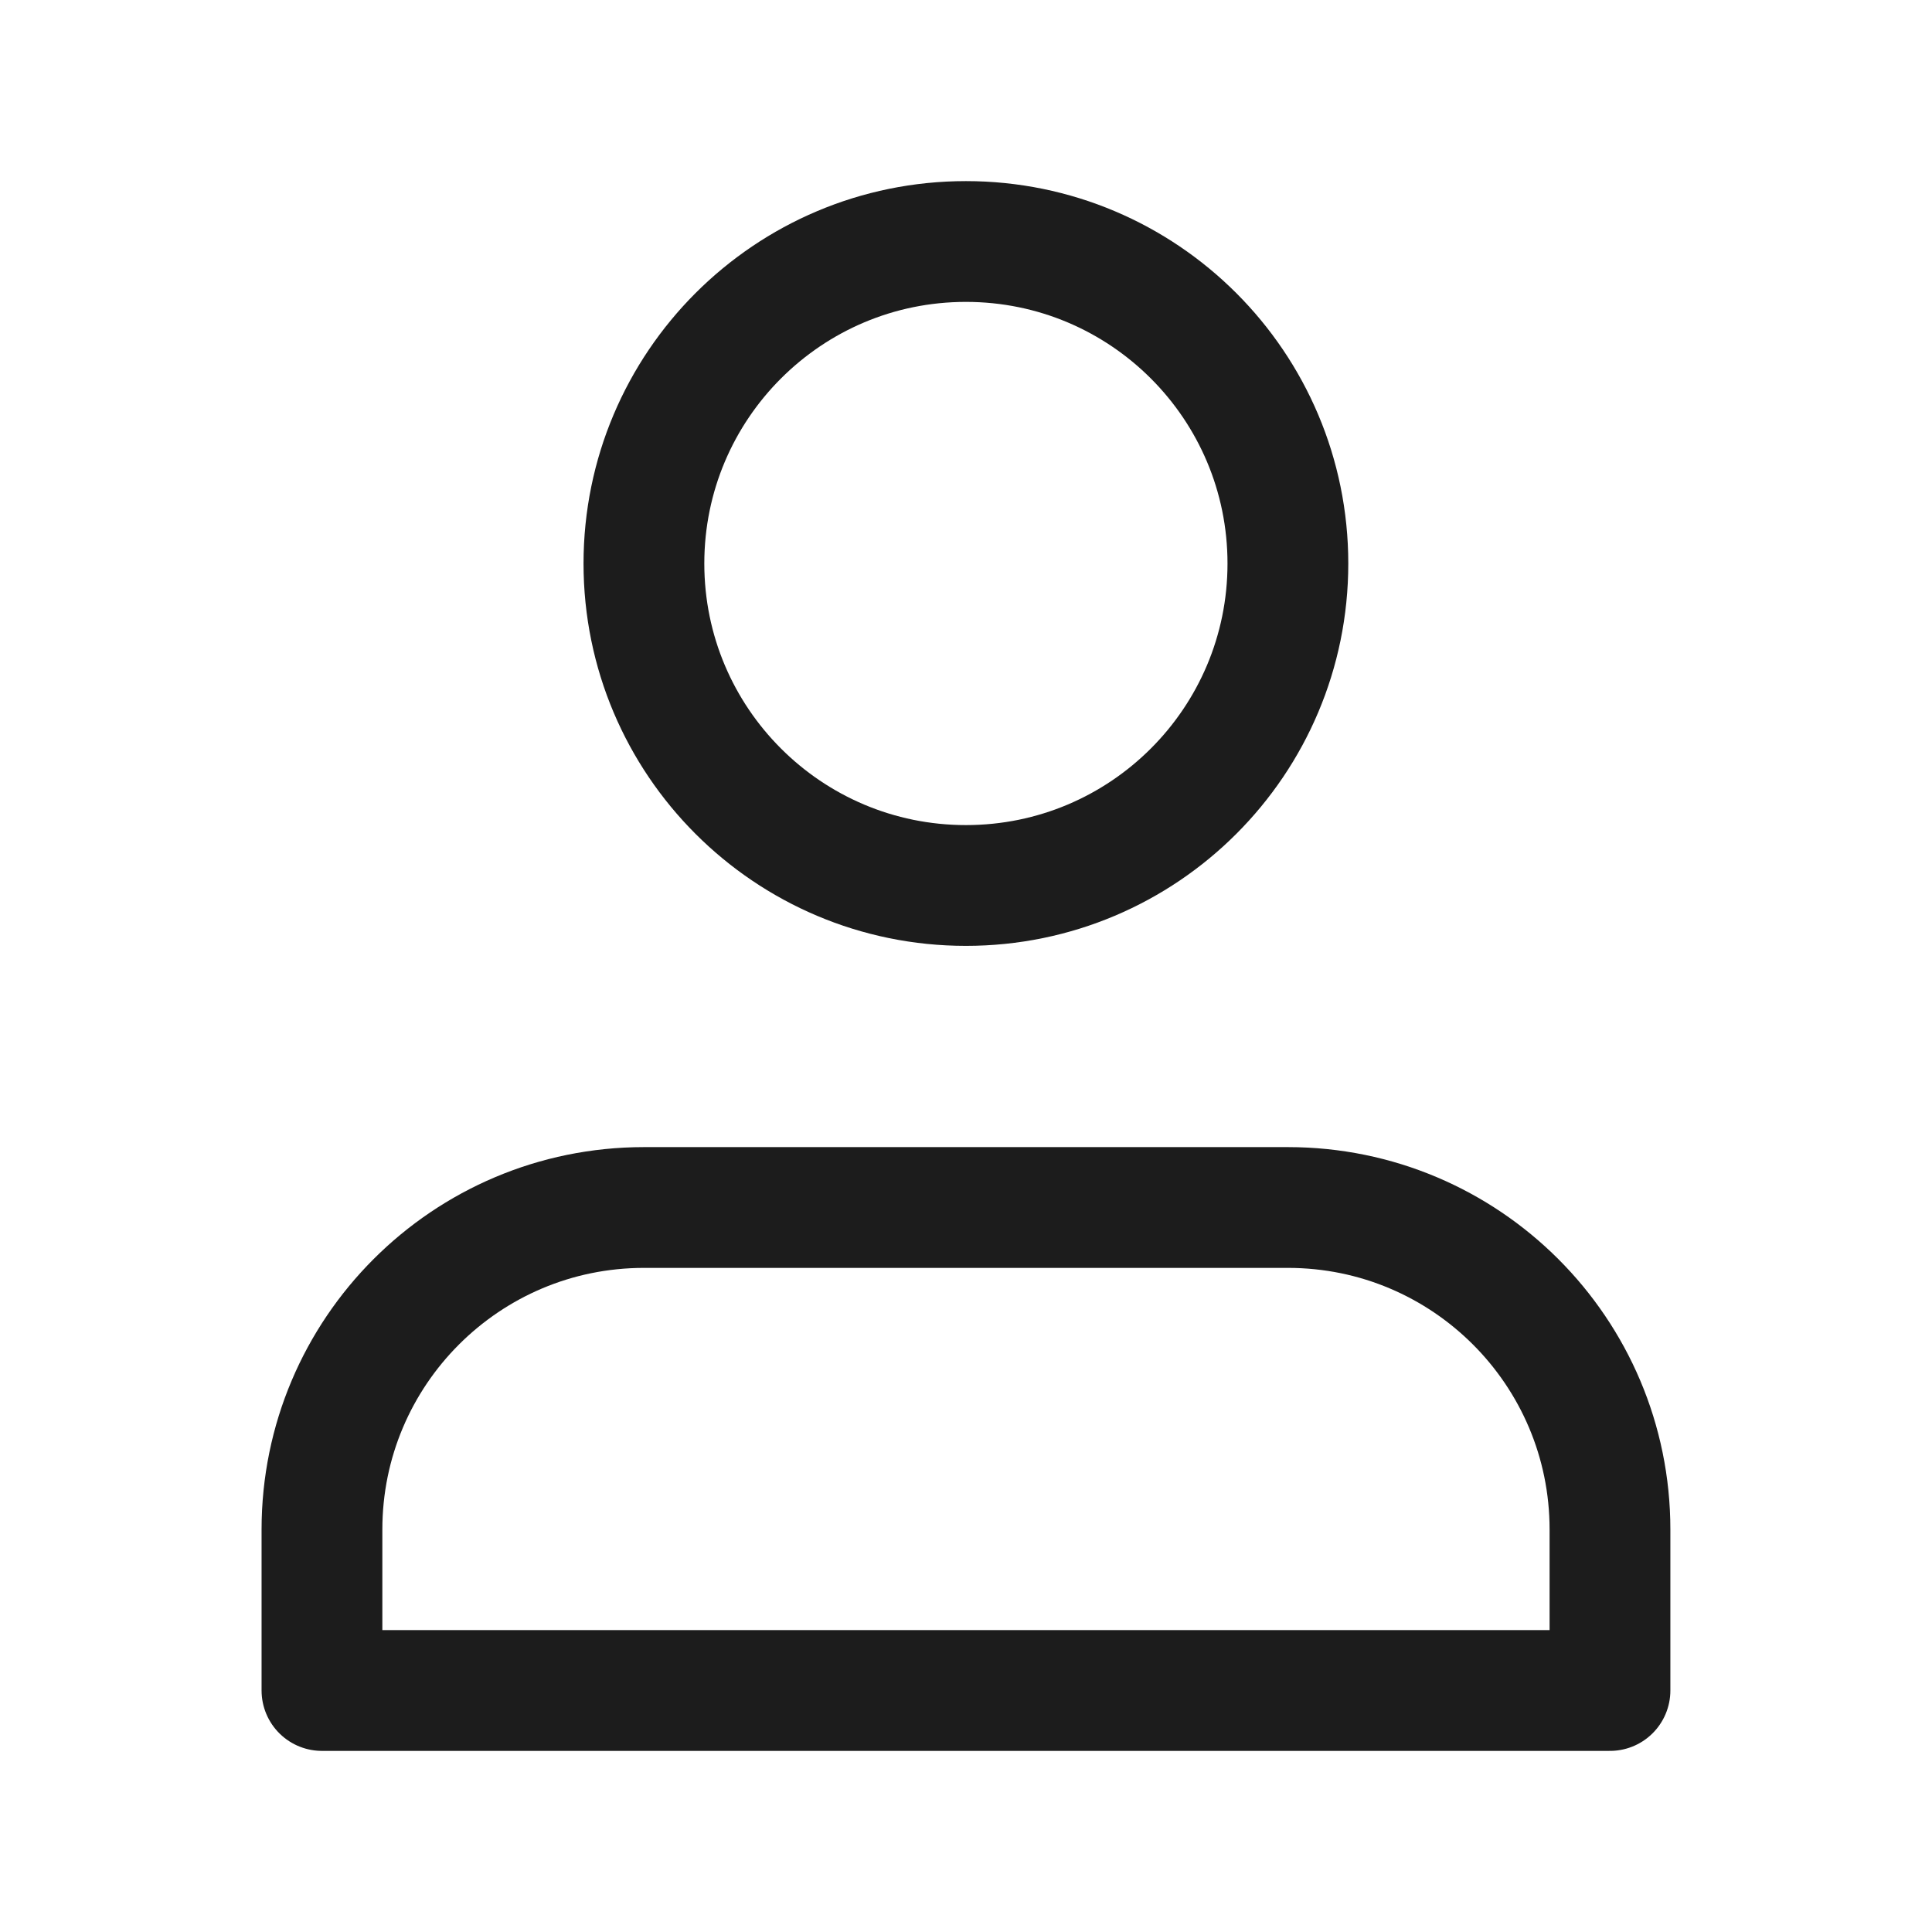 <svg width="31" height="31" viewBox="0 0 31 31" fill="none" xmlns="http://www.w3.org/2000/svg">
<g id="swm icon pack / user1">
<g id="Group">
<path id="Vector" d="M20.666 19.375H10.333C7.479 19.375 5.166 21.688 5.166 24.542V27.125H15.499H25.833V24.542C25.833 21.688 23.519 19.375 20.666 19.375Z" stroke="#1C1C1C" stroke-width="1.938" stroke-linecap="round" stroke-linejoin="round"/>
<path id="Vector_2" d="M15.499 14.208C18.352 14.208 20.665 11.895 20.665 9.042C20.665 6.188 18.352 3.875 15.499 3.875C12.645 3.875 10.332 6.188 10.332 9.042C10.332 11.895 12.645 14.208 15.499 14.208Z" stroke="#1C1C1C" stroke-width="1.938" stroke-linecap="round" stroke-linejoin="round"/>
</g>
</g>
</svg>
